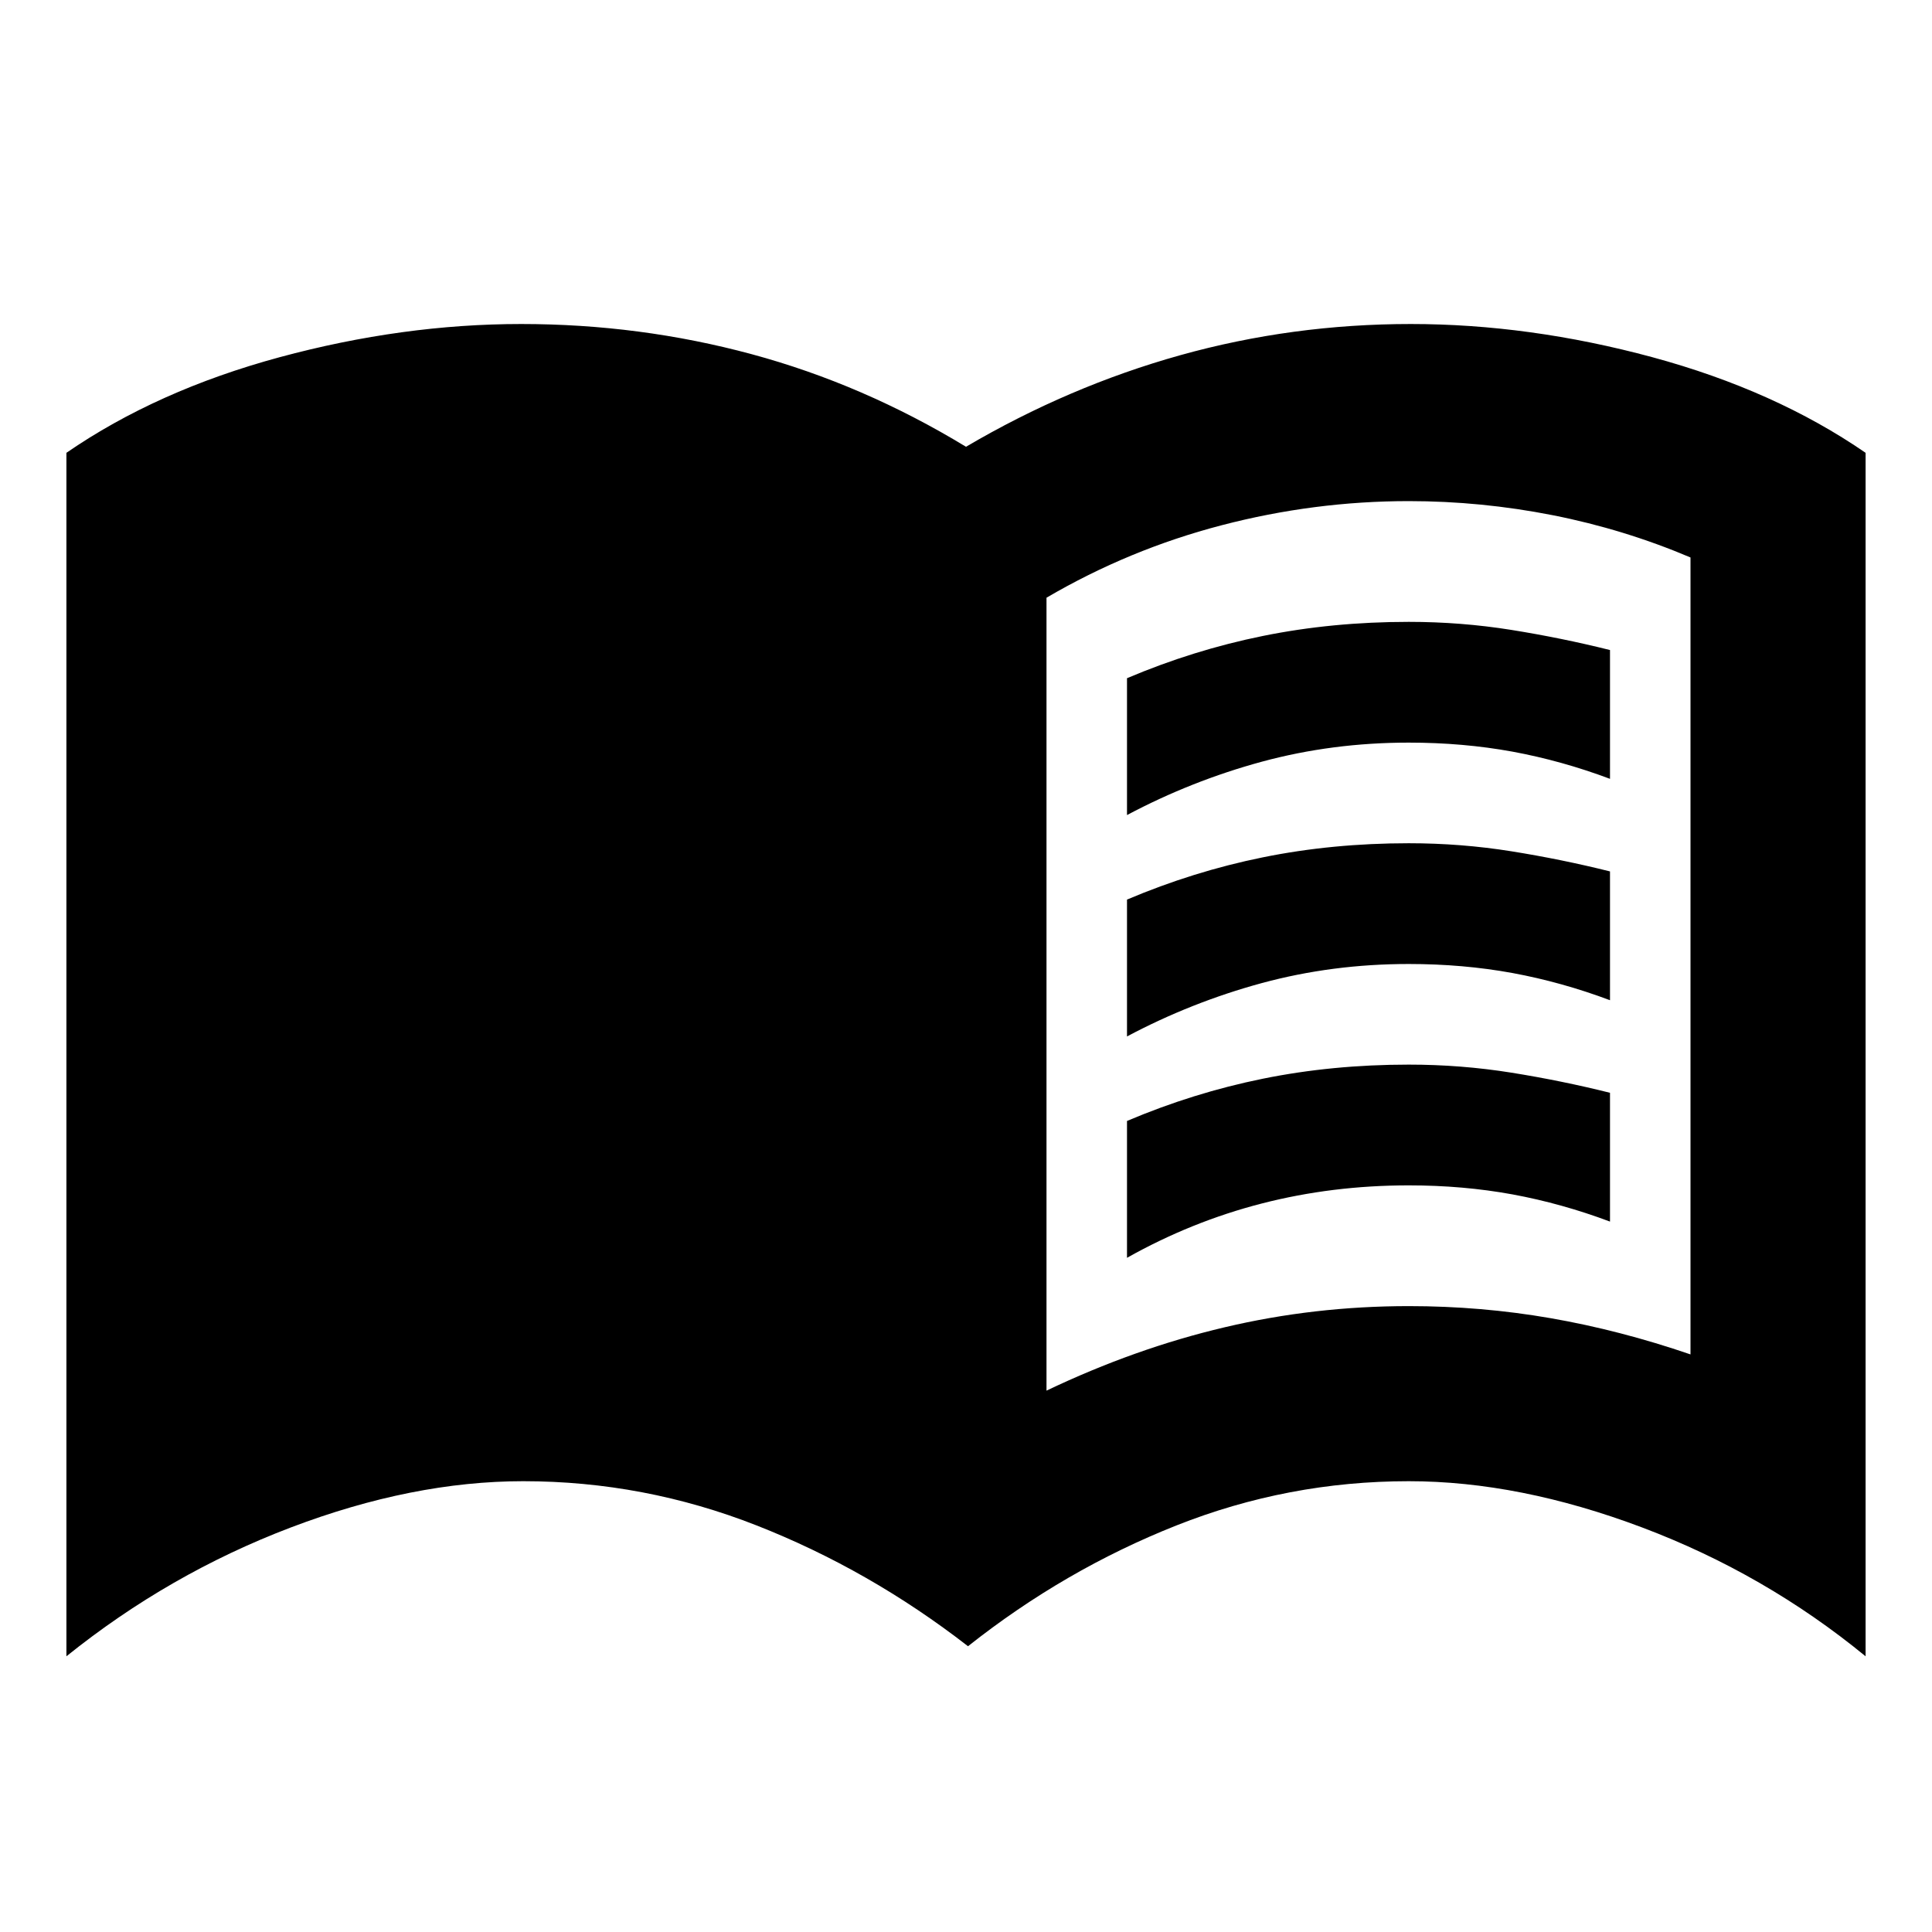 <svg xmlns="http://www.w3.org/2000/svg" height="24" width="24"><path d="M14 10.125v-1.7q.825-.35 1.688-.525.862-.175 1.812-.175.65 0 1.275.1.625.1 1.225.25v1.6q-.6-.225-1.212-.338-.613-.112-1.288-.112-.95 0-1.825.237-.875.238-1.675.663Zm0 5.5v-1.7q.825-.35 1.688-.525.862-.175 1.812-.175.65 0 1.275.1.625.1 1.225.25v1.6q-.6-.225-1.212-.338-.613-.112-1.288-.112-.95 0-1.825.225T14 15.625Zm0-2.75v-1.7q.825-.35 1.688-.525.862-.175 1.812-.175.65 0 1.275.1.625.1 1.225.25v1.6q-.6-.225-1.212-.338-.613-.112-1.288-.112-.95 0-1.825.237-.875.238-1.675.663Zm-1 4.4q1.1-.525 2.213-.787 1.112-.263 2.287-.263.9 0 1.763.15.862.15 1.737.45v-9.9q-.825-.35-1.712-.525-.888-.175-1.788-.175-1.175 0-2.325.3-1.15.3-2.175.9Zm-.975 3.175Q10.8 19.5 9.4 18.95t-2.9-.55q-1.375 0-2.888.575-1.512.575-2.787 1.6V5.625q1.125-.775 2.65-1.188 1.525-.412 3-.412t2.863.375q1.387.375 2.662 1.15 1.275-.75 2.663-1.138 1.387-.387 2.862-.387t3 .412q1.525.413 2.65 1.188v14.95q-1.25-1.025-2.775-1.6-1.525-.575-2.9-.575-1.5 0-2.887.55-1.388.55-2.588 1.5Z"/></svg>